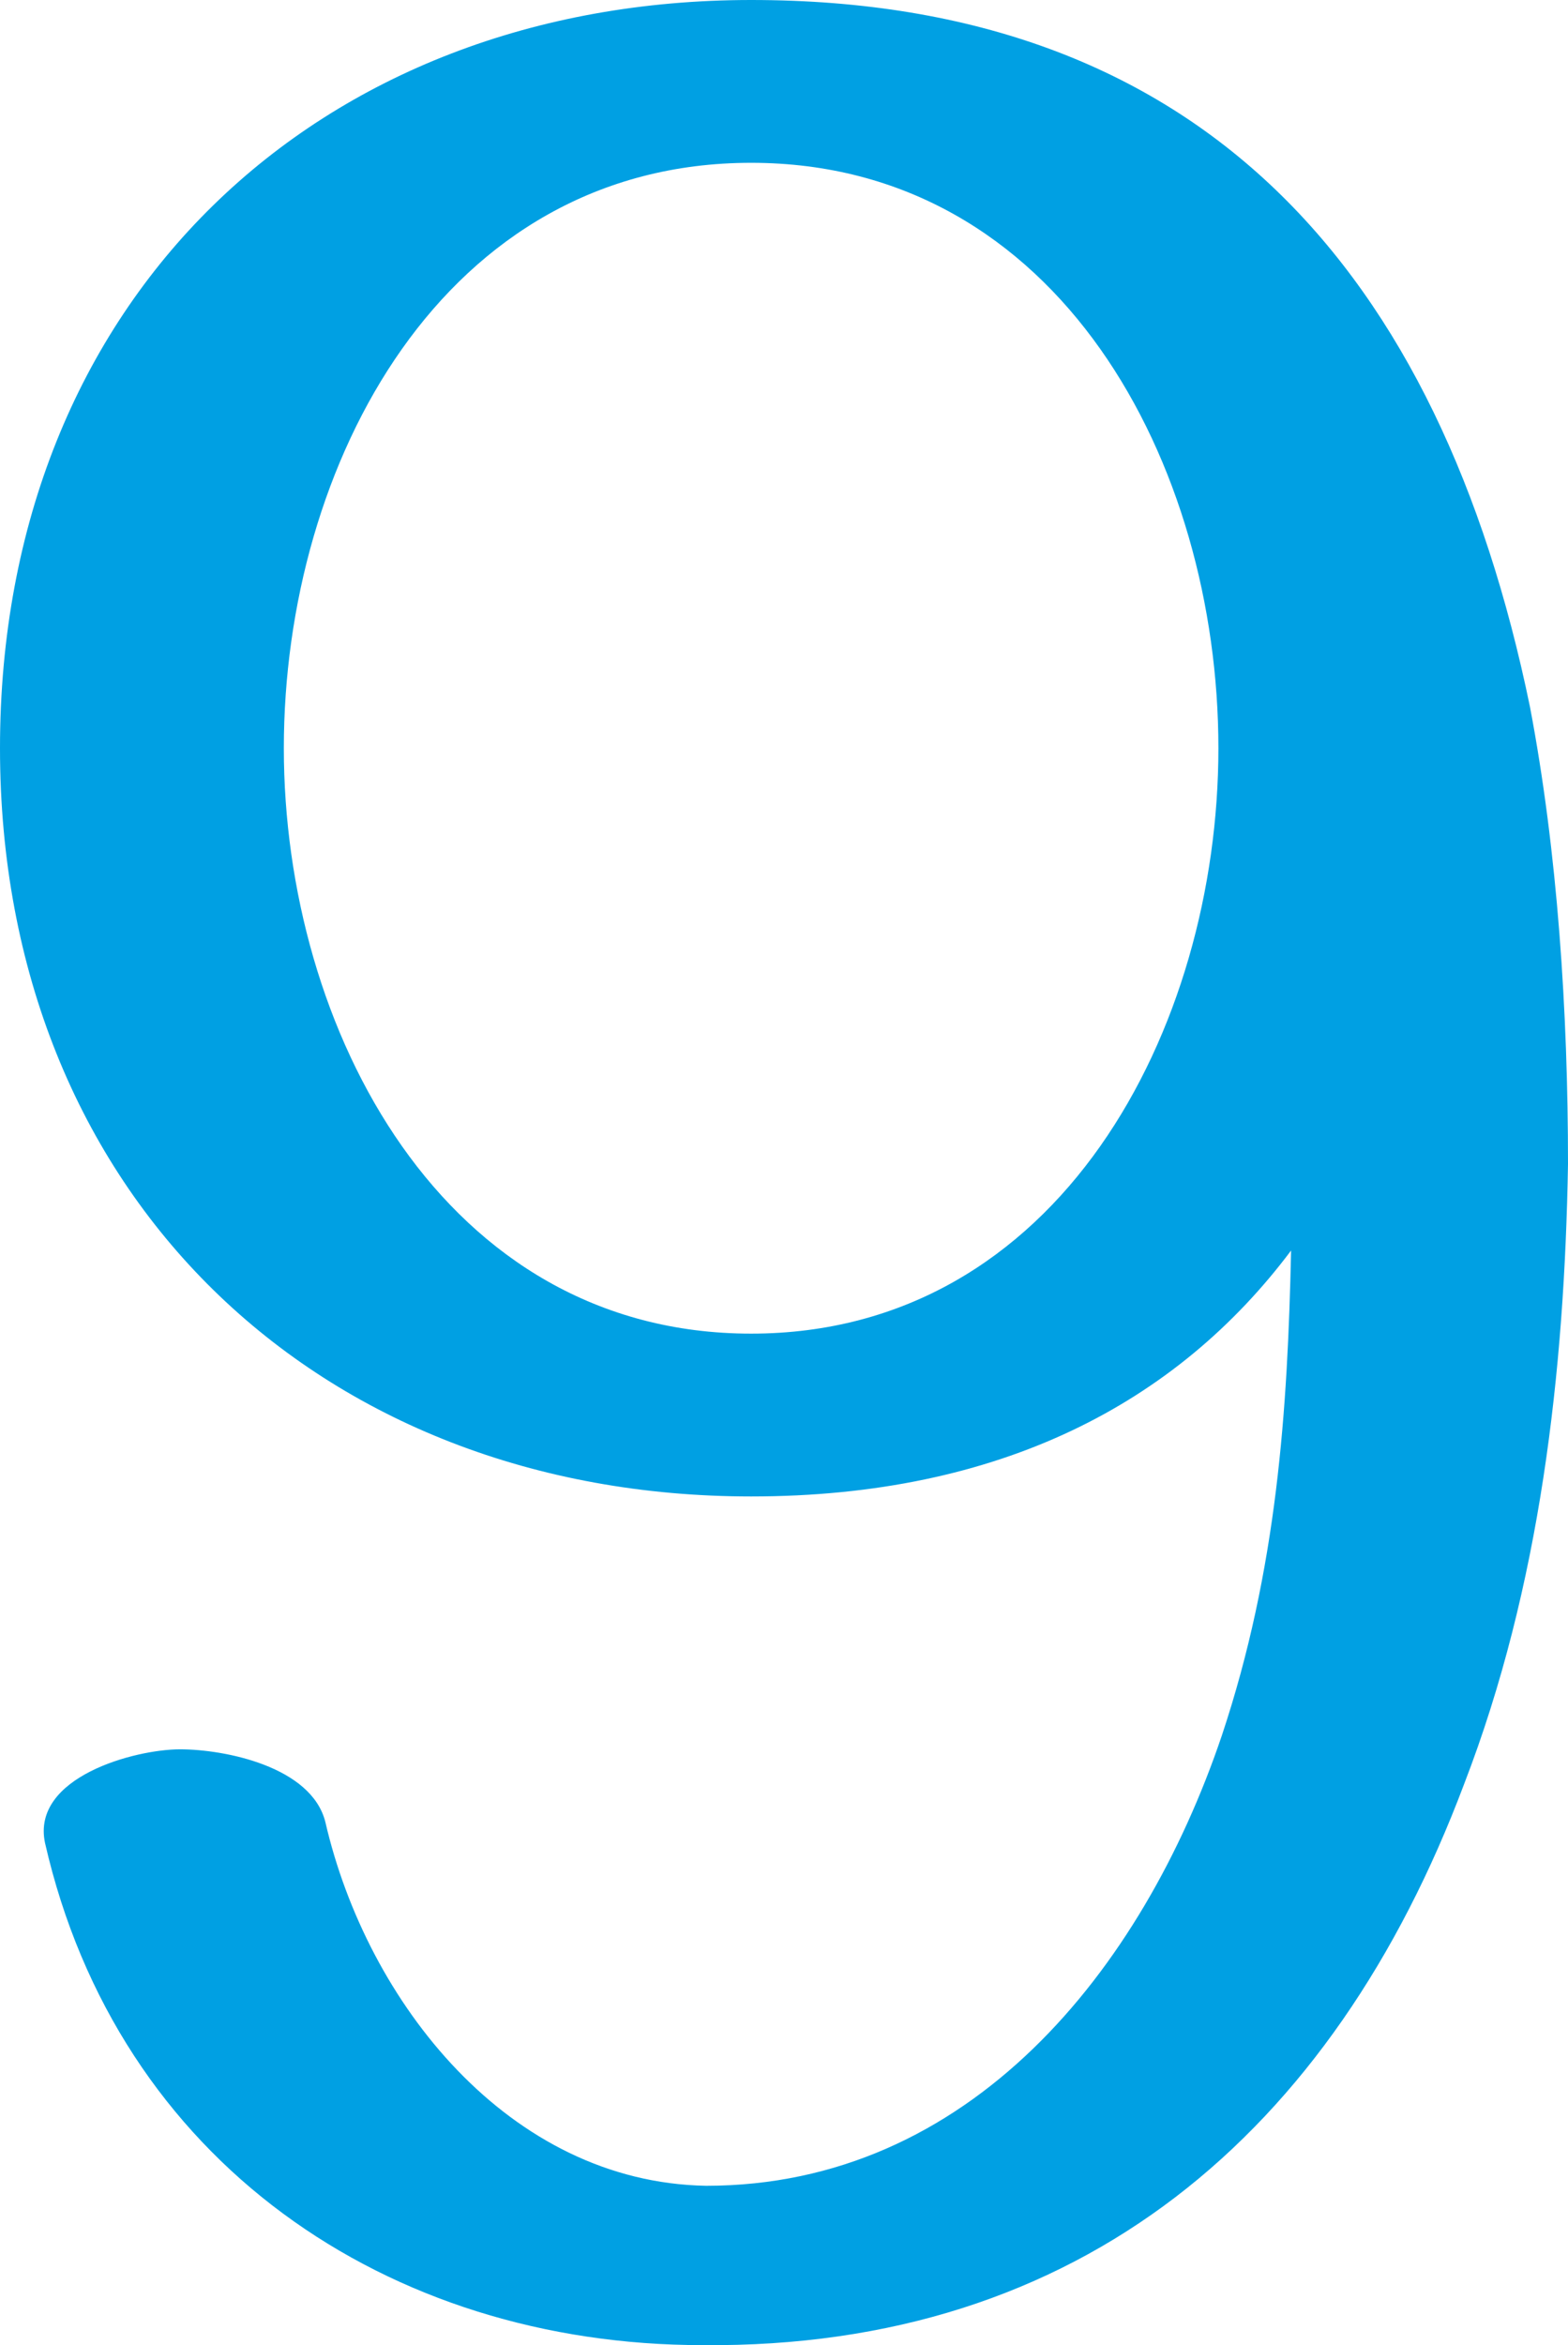 <?xml version="1.0" encoding="UTF-8"?>
<!DOCTYPE svg PUBLIC "-//W3C//DTD SVG 1.1//EN" "http://www.w3.org/Graphics/SVG/1.1/DTD/svg11.dtd">
<!-- Creator: CorelDRAW X8 -->
<svg xmlns="http://www.w3.org/2000/svg" xml:space="preserve" width="453px" height="677px" version="1.1" style="shape-rendering:geometricPrecision; text-rendering:geometricPrecision; image-rendering:optimizeQuality; fill-rule:evenodd; clip-rule:evenodd"
viewBox="0 0 453 677"
 xmlns:xlink="http://www.w3.org/1999/xlink">
 <defs>
  <style type="text/css">
   <![CDATA[
    .fil0 {fill:#00A0E3;fill-rule:nonzero}
   ]]>
  </style>
 </defs>
 <g id="Layer_x0020_1">
  <path class="fil0" d="M423 515c22,-57 29,-119 30,-179 0,-44 -3,-90 -11,-132 -26,-126 -95,-204 -225,-204 -125,0 -217,86 -217,216 0,129 92,216 217,216 72,0 123,-27 156,-71 -1,46 -4,92 -20,140 -23,68 -73,130 -149,130 -57,-1 -98,-53 -110,-105 -4,-16 -29,-21 -42,-21 -13,0 -43,8 -39,27 21,92 99,145 190,145 109,1 182,-61 220,-162zm-341 -299c0,-82 46,-169 135,-169 89,0 135,87 135,169 0,81 -46,169 -135,169 -89,0 -135,-88 -135,-169z"/>
 </g>
</svg>
